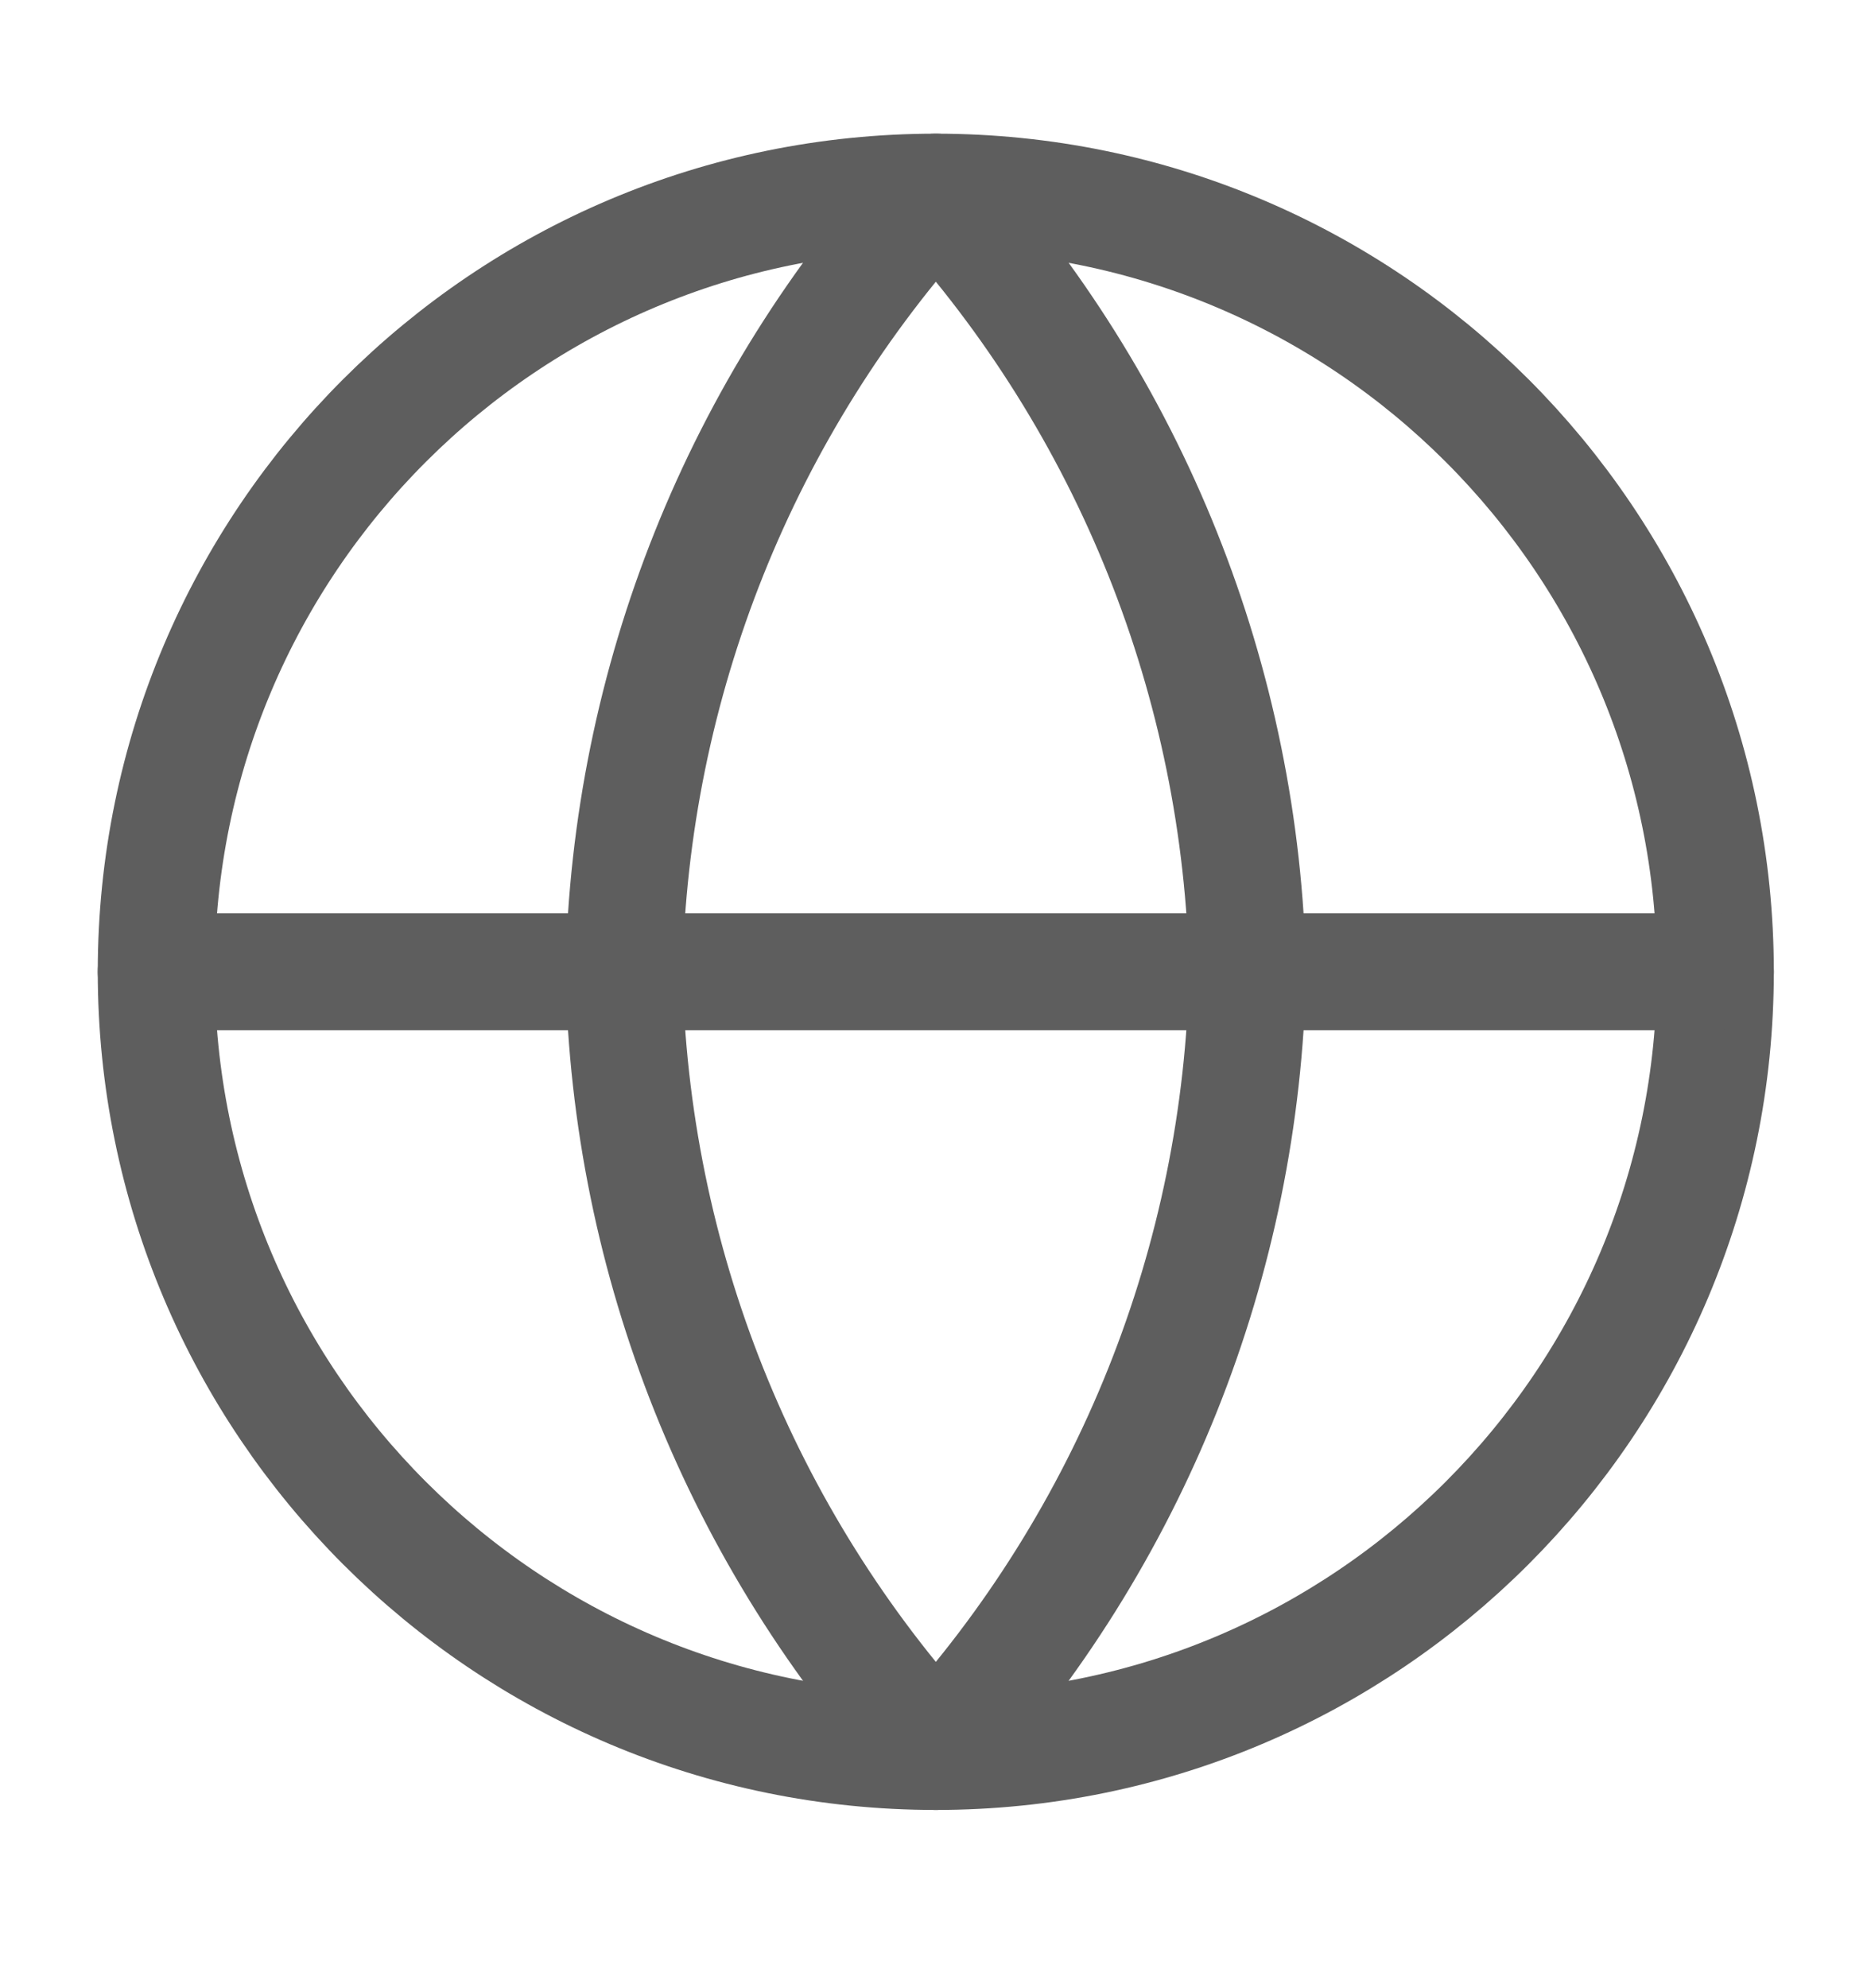 <svg width="16" height="17" viewBox="0 0 16 17" fill="none" xmlns="http://www.w3.org/2000/svg">
<path d="M8.003 14.976C11.684 14.976 14.669 11.991 14.669 8.309C14.669 4.627 11.684 1.643 8.003 1.643C4.321 1.643 1.336 4.627 1.336 8.309C1.336 11.991 4.321 14.976 8.003 14.976Z" stroke="#5E5E5E" stroke-linecap="round" stroke-linejoin="round"/>
<path d="M1.336 8.309H14.669" stroke="#5E5E5E" stroke-linecap="round" stroke-linejoin="round"/>
<path d="M8.003 1.643C9.67 3.468 10.618 5.837 10.669 8.309C10.618 10.781 9.67 13.15 8.003 14.976C6.335 13.15 5.387 10.781 5.336 8.309C5.387 5.837 6.335 3.468 8.003 1.643Z" stroke="#5E5E5E" stroke-linecap="round" stroke-linejoin="round"/>
</svg>

